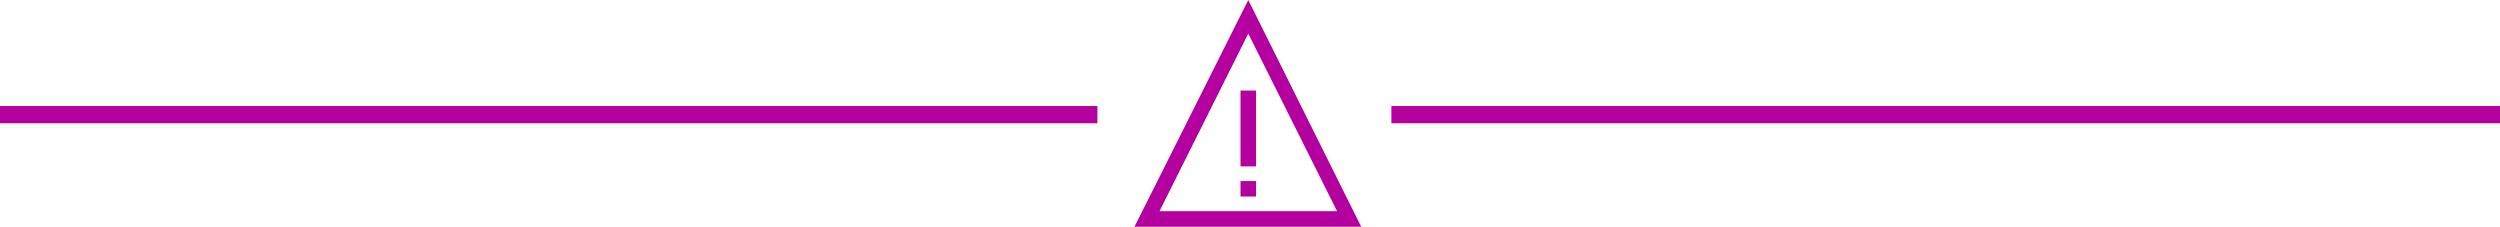 <?xml version="1.0" encoding="utf-8"?>
<!-- Generator: Adobe Illustrator 22.1.0, SVG Export Plug-In . SVG Version: 6.00 Build 0)  -->
<svg version="1.1" id="Layer_1" xmlns="http://www.w3.org/2000/svg" xmlns:xlink="http://www.w3.org/1999/xlink" x="0px" y="0px"
	 viewBox="0 0 290 26.3" style="enable-background:new 0 0 290 26.3;" xml:space="preserve">
<style type="text/css">
	.st0{fill:#B4009E;}
</style>
<title>icon_important_teal</title>
<path class="st0" d="M144.8,0l13.1,26.3h-26.3L144.8,0z M144.8,3.9l-10.3,20.6h20.6L144.8,3.9z M143.9,10.5h1.8v8.8h-1.8V10.5z
	 M143.9,22.8V21h1.8v1.8H143.9z"/>
<rect y="12.3" class="st0" width="127.3" height="2"/>
<rect x="161.4" y="12.3" class="st0" width="128.6" height="2"/>
</svg>
